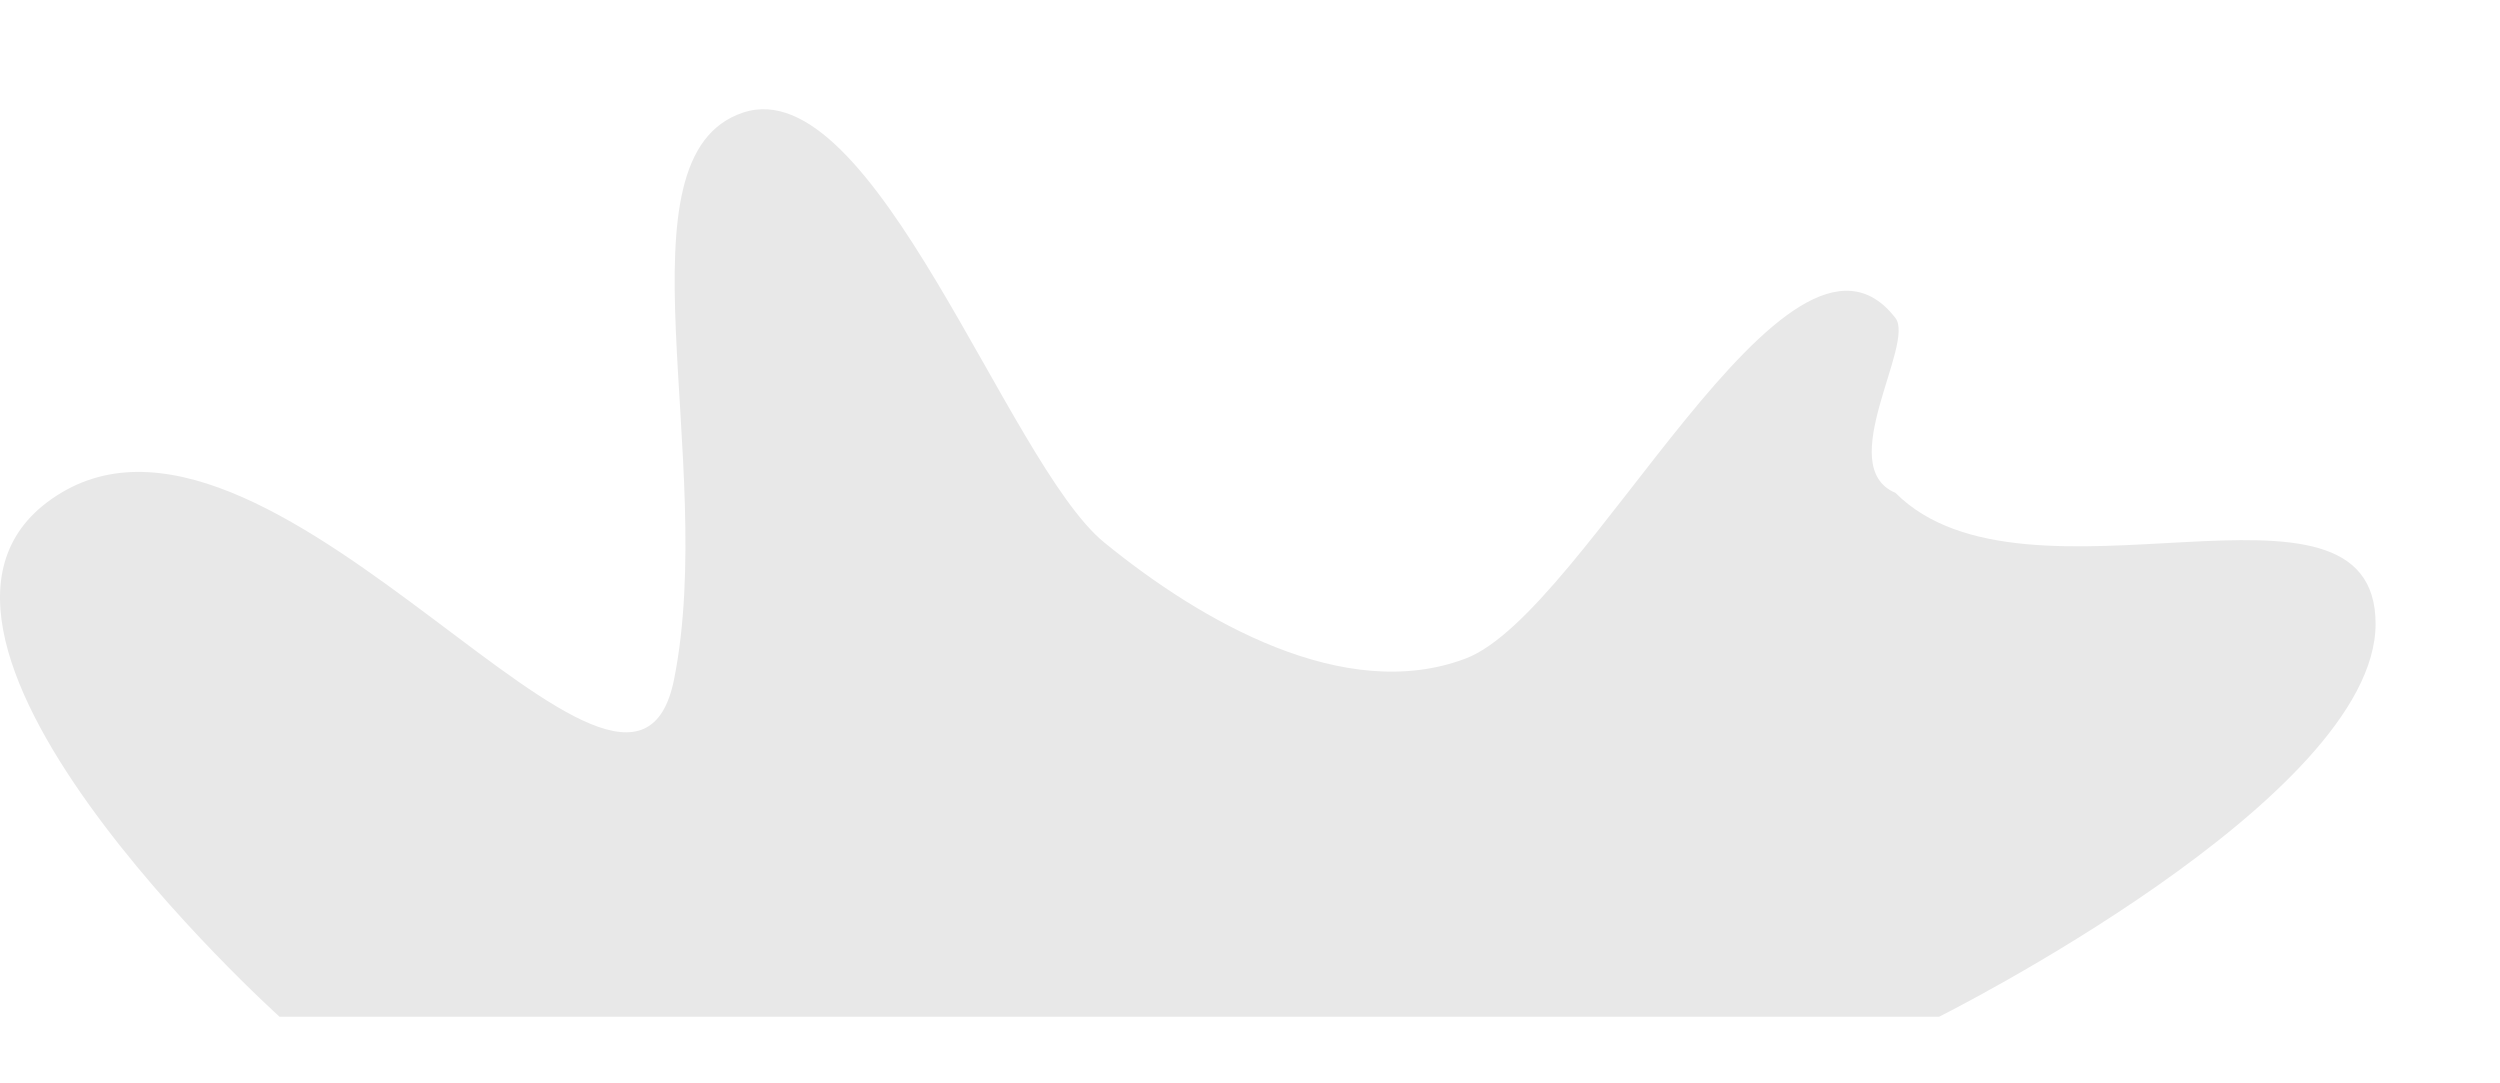 <?xml version="1.0" encoding="utf-8"?>
<!-- Generator: Adobe Illustrator 15.1.0, SVG Export Plug-In  -->
<!DOCTYPE svg PUBLIC "-//W3C//DTD SVG 1.1//EN" "http://www.w3.org/Graphics/SVG/1.1/DTD/svg11.dtd">
<svg version="1.1"
	 xmlns="http://www.w3.org/2000/svg" xmlns:xlink="http://www.w3.org/1999/xlink" xmlns:a="http://ns.adobe.com/AdobeSVGViewerExtensions/3.0/"
	 x="0px" y="0px" width="30px" height="13px" viewBox="0 -1.311 30 13" overflow="visible" enable-background="new 0 -1.311 30 13"
	 xml:space="preserve">
<defs>
</defs>
<path fill="#E8E8E8" d="M19.074,10.89H3.355c0,0-5.242-4.715-2.621-6.287s6.83,4.859,7.355,2.238C8.613,4.22,7.345,0.562,8.917,0.04
	c1.572-0.523,3.172,4.21,4.333,5.158s2.887,1.944,4.339,1.393s3.873-5.749,5.156-4.086c0.241,0.312-0.746,1.784,0,2.098
	c1.57,1.574,5.762-0.521,5.762,1.572c0,2.096-5.238,4.715-5.238,4.715H19.074z"/>
<path display="none" fill="#E8E8E8" d="M10.217,10.89h14.617c0,0,4.924-4.715,2.357-6.287s-6.687,4.859-7.201,2.238
	c-0.512-2.621,2.519-5.978,0.979-6.5c-1.539-0.523-3.024,3.802-4.161,4.75c-1.137,0.948-4.697,2.052-6.119,1.5
	S6.897,0.842,5.641,2.505c-0.236,0.312,0.73,1.784,0,2.098C4.104,6.177,1,4.081,1,6.175c0,2.096,4.128,4.715,4.128,4.715H10.217z"/>
<path display="none" fill="#E8E8E8" d="M10.217,10.89h14.617c0,0,4.15-3.653,1.583-5.226s-5.913,3.798-6.427,1.177
	c-0.512-2.621,1.3-3.32-0.24-3.843c-1.539-0.523-1.806,1.145-2.942,2.093c-1.137,0.948-2.927,1.709-4.35,1.157S9.256,0.668,8,2.331
	C7.764,2.644,6.371,4.289,5.641,4.603C4.104,6.177,1,4.081,1,6.175c0,2.096,4.128,4.715,4.128,4.715H10.217z"/>
</svg>
